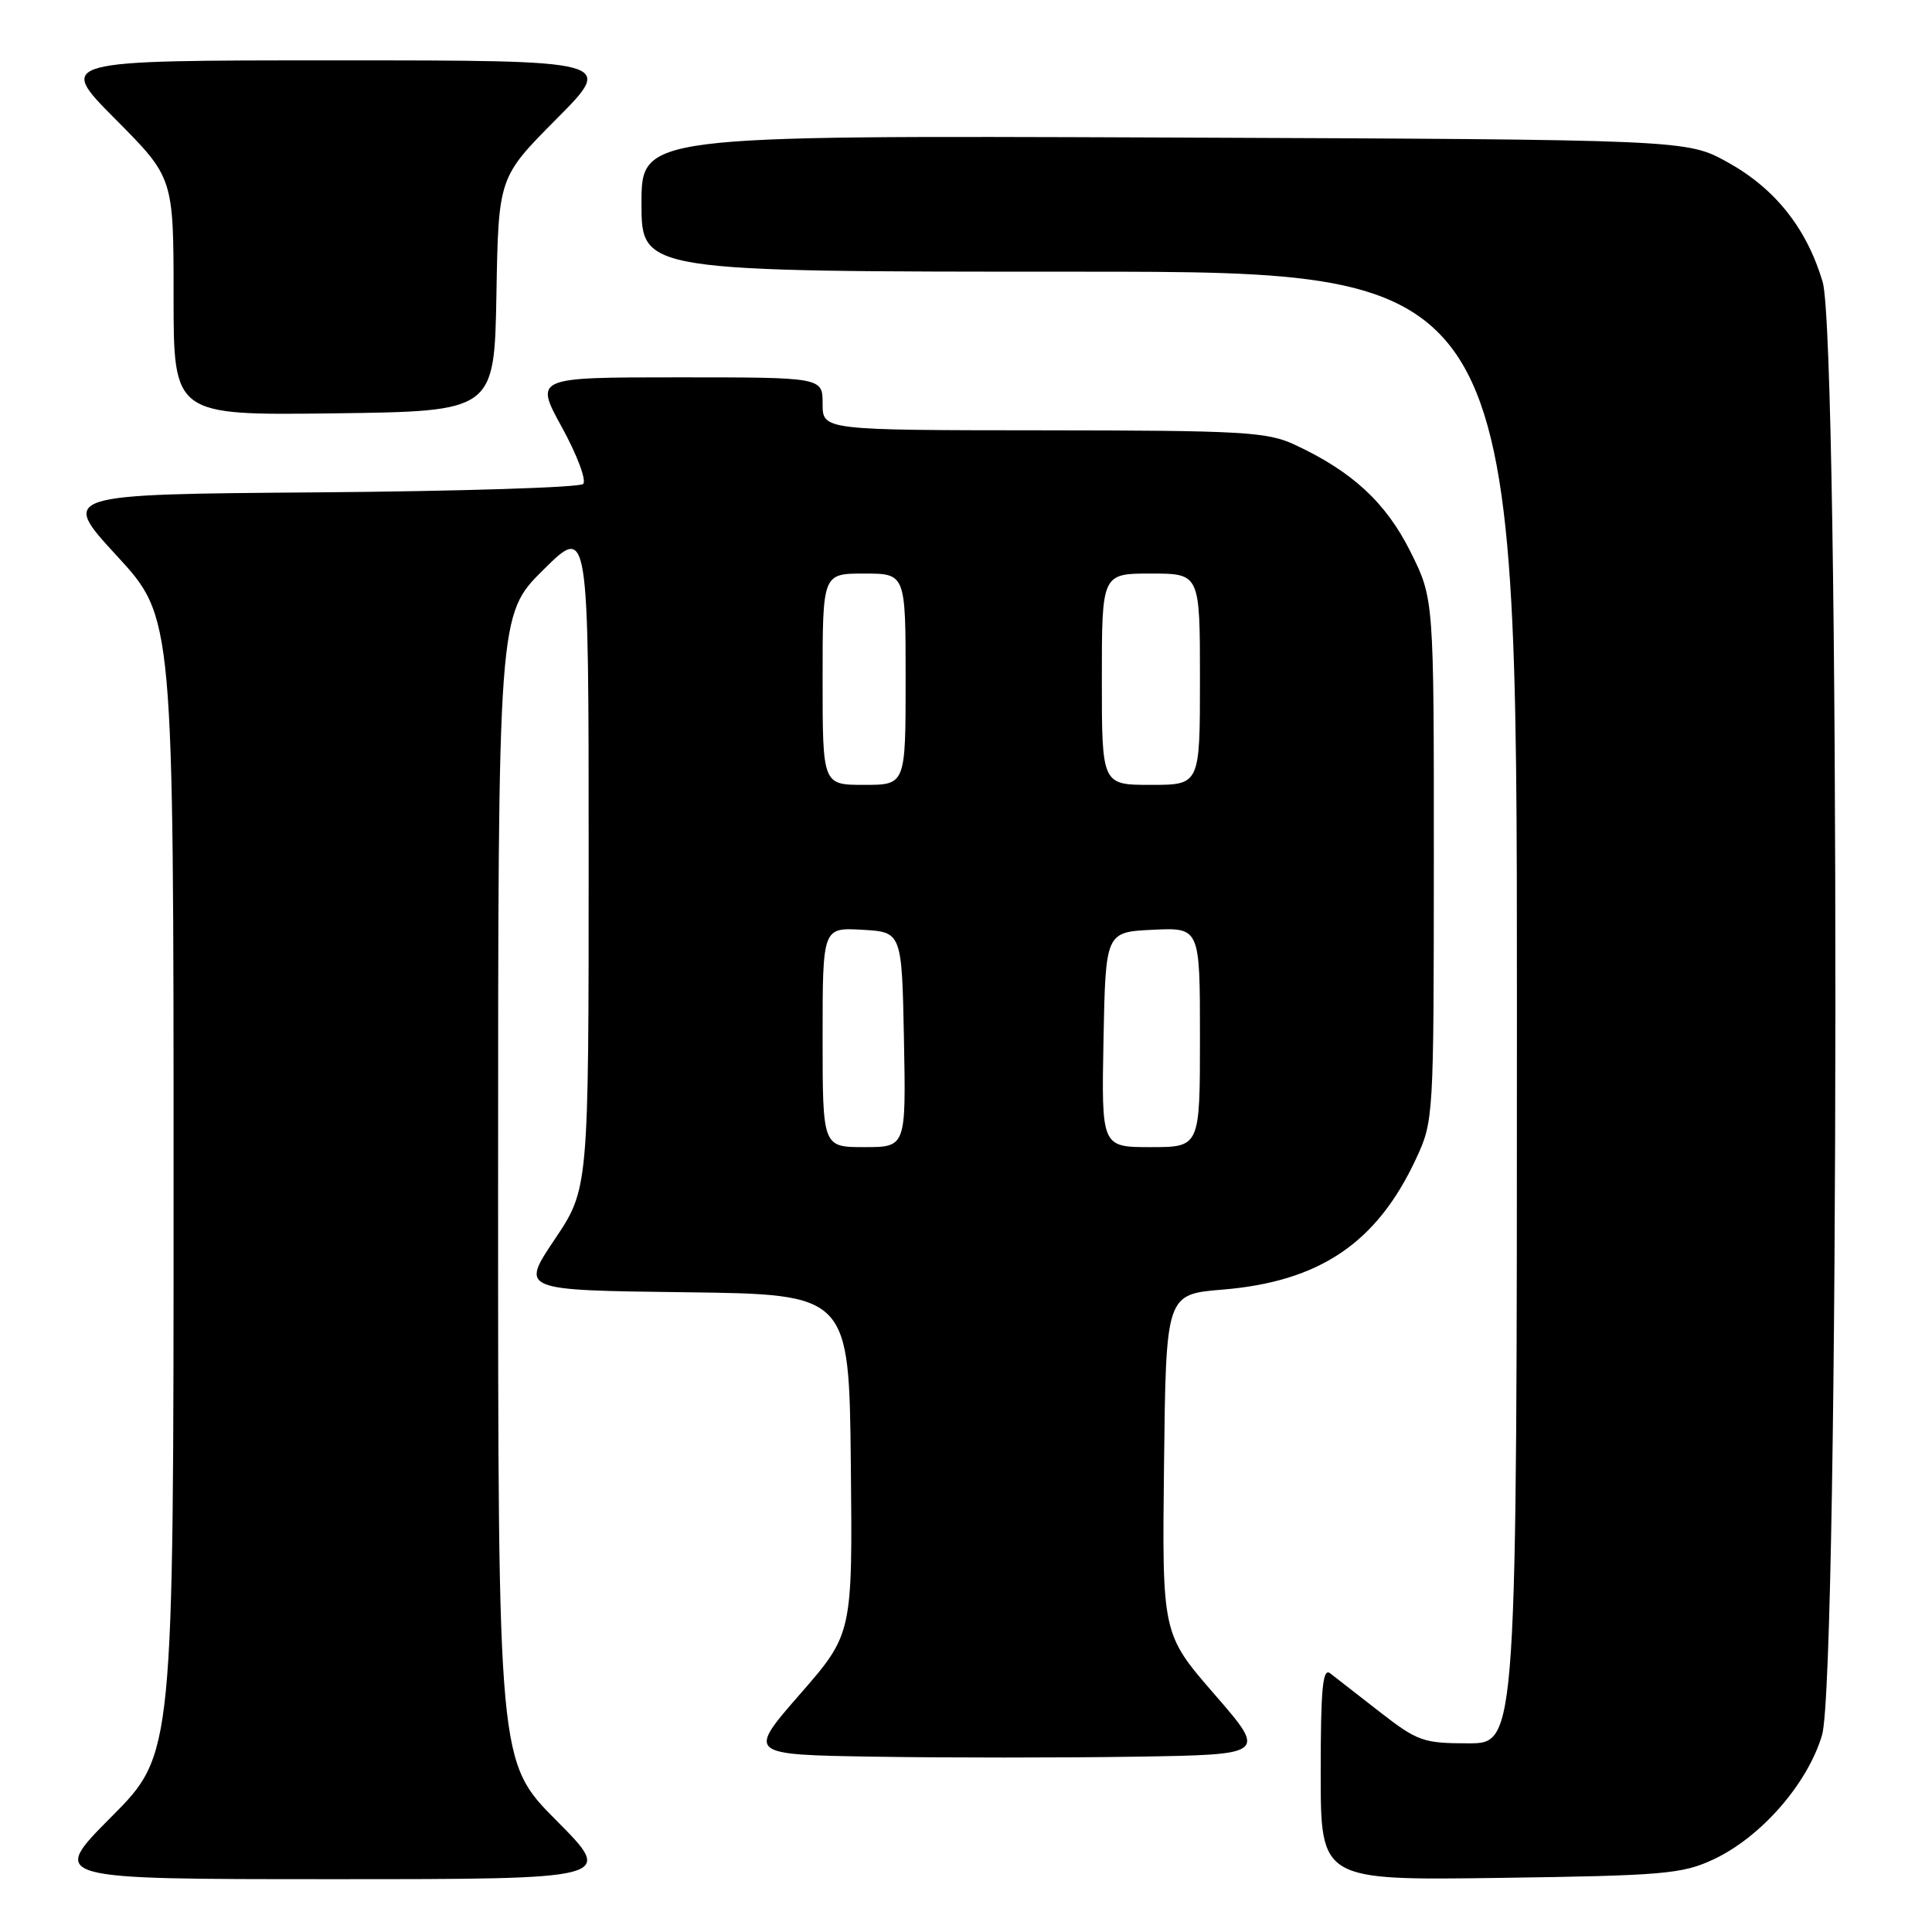 <?xml version="1.0" encoding="UTF-8" standalone="no"?>
<!DOCTYPE svg PUBLIC "-//W3C//DTD SVG 1.1//EN" "http://www.w3.org/Graphics/SVG/1.1/DTD/svg11.dtd" >
<svg xmlns="http://www.w3.org/2000/svg" xmlns:xlink="http://www.w3.org/1999/xlink" version="1.1" viewBox="0 0 256 256">
 <g >
 <path fill="currentColor"
d=" M 73.73 241.23 C 66.00 233.46 66.00 233.46 66.00 157.45 C 66.00 81.44 66.00 81.44 72.00 75.50 C 78.00 69.56 78.00 69.56 78.00 113.54 C 78.00 157.52 78.00 157.52 73.49 164.24 C 68.98 170.96 68.98 170.96 90.74 171.23 C 112.50 171.50 112.50 171.50 112.74 194.00 C 112.97 216.50 112.97 216.50 105.99 224.50 C 99.01 232.50 99.01 232.50 115.94 232.77 C 125.25 232.92 140.75 232.92 150.37 232.77 C 167.87 232.50 167.87 232.50 160.92 224.50 C 153.98 216.50 153.98 216.50 154.24 194.00 C 154.50 171.50 154.50 171.50 162.00 170.88 C 174.86 169.82 182.43 164.71 187.62 153.57 C 189.96 148.55 189.98 148.15 189.99 113.91 C 190.00 79.32 190.00 79.32 186.88 73.08 C 183.63 66.58 179.16 62.45 171.50 58.90 C 167.89 57.23 164.61 57.04 138.25 57.02 C 109.00 57.00 109.00 57.00 109.00 53.50 C 109.00 50.00 109.00 50.00 89.91 50.00 C 70.82 50.00 70.82 50.00 74.47 56.64 C 76.47 60.29 77.74 63.66 77.27 64.13 C 76.81 64.59 61.03 65.09 42.20 65.24 C 7.98 65.50 7.98 65.50 15.49 73.66 C 23.00 81.82 23.00 81.82 23.00 157.14 C 23.00 232.46 23.00 232.46 14.77 240.73 C 6.54 249.00 6.54 249.00 44.00 249.00 C 81.45 249.00 81.45 249.00 73.73 241.23 Z  M 227.00 246.40 C 233.31 243.47 239.51 236.38 241.43 229.91 C 243.74 222.15 243.81 45.08 241.51 37.35 C 239.40 30.25 235.21 24.98 228.92 21.50 C 223.50 18.50 223.50 18.50 154.25 18.22 C 85.00 17.95 85.00 17.95 85.00 26.97 C 85.00 36.00 85.00 36.00 143.00 36.00 C 201.00 36.00 201.00 36.00 201.00 133.50 C 201.00 231.00 201.00 231.00 194.59 231.00 C 188.60 231.00 187.83 230.73 182.84 226.85 C 179.90 224.56 176.94 222.26 176.25 221.72 C 175.26 220.96 175.00 223.75 175.00 234.96 C 175.00 249.16 175.00 249.16 198.75 248.83 C 220.36 248.53 222.91 248.31 227.00 246.40 Z  M 65.78 39.00 C 66.05 23.50 66.05 23.50 73.75 15.75 C 81.45 8.00 81.45 8.00 44.50 8.00 C 7.55 8.00 7.55 8.00 15.27 15.77 C 23.00 23.54 23.00 23.54 23.00 39.29 C 23.00 55.04 23.00 55.04 44.25 54.77 C 65.50 54.50 65.50 54.50 65.78 39.00 Z  M 109.00 137.45 C 109.00 122.90 109.00 122.90 114.25 123.20 C 119.50 123.50 119.50 123.50 119.78 137.75 C 120.05 152.00 120.05 152.00 114.53 152.00 C 109.00 152.00 109.00 152.00 109.00 137.45 Z  M 146.22 137.75 C 146.50 123.50 146.50 123.50 152.75 123.20 C 159.00 122.90 159.00 122.90 159.00 137.45 C 159.00 152.00 159.00 152.00 152.47 152.00 C 145.95 152.00 145.95 152.00 146.22 137.75 Z  M 109.00 90.00 C 109.00 76.00 109.00 76.00 114.50 76.00 C 120.00 76.00 120.00 76.00 120.00 90.00 C 120.00 104.00 120.00 104.00 114.50 104.00 C 109.00 104.00 109.00 104.00 109.00 90.00 Z  M 146.00 90.00 C 146.00 76.00 146.00 76.00 152.50 76.00 C 159.00 76.00 159.00 76.00 159.00 90.00 C 159.00 104.00 159.00 104.00 152.50 104.00 C 146.00 104.00 146.00 104.00 146.00 90.00 Z "/>
</g>
</svg>